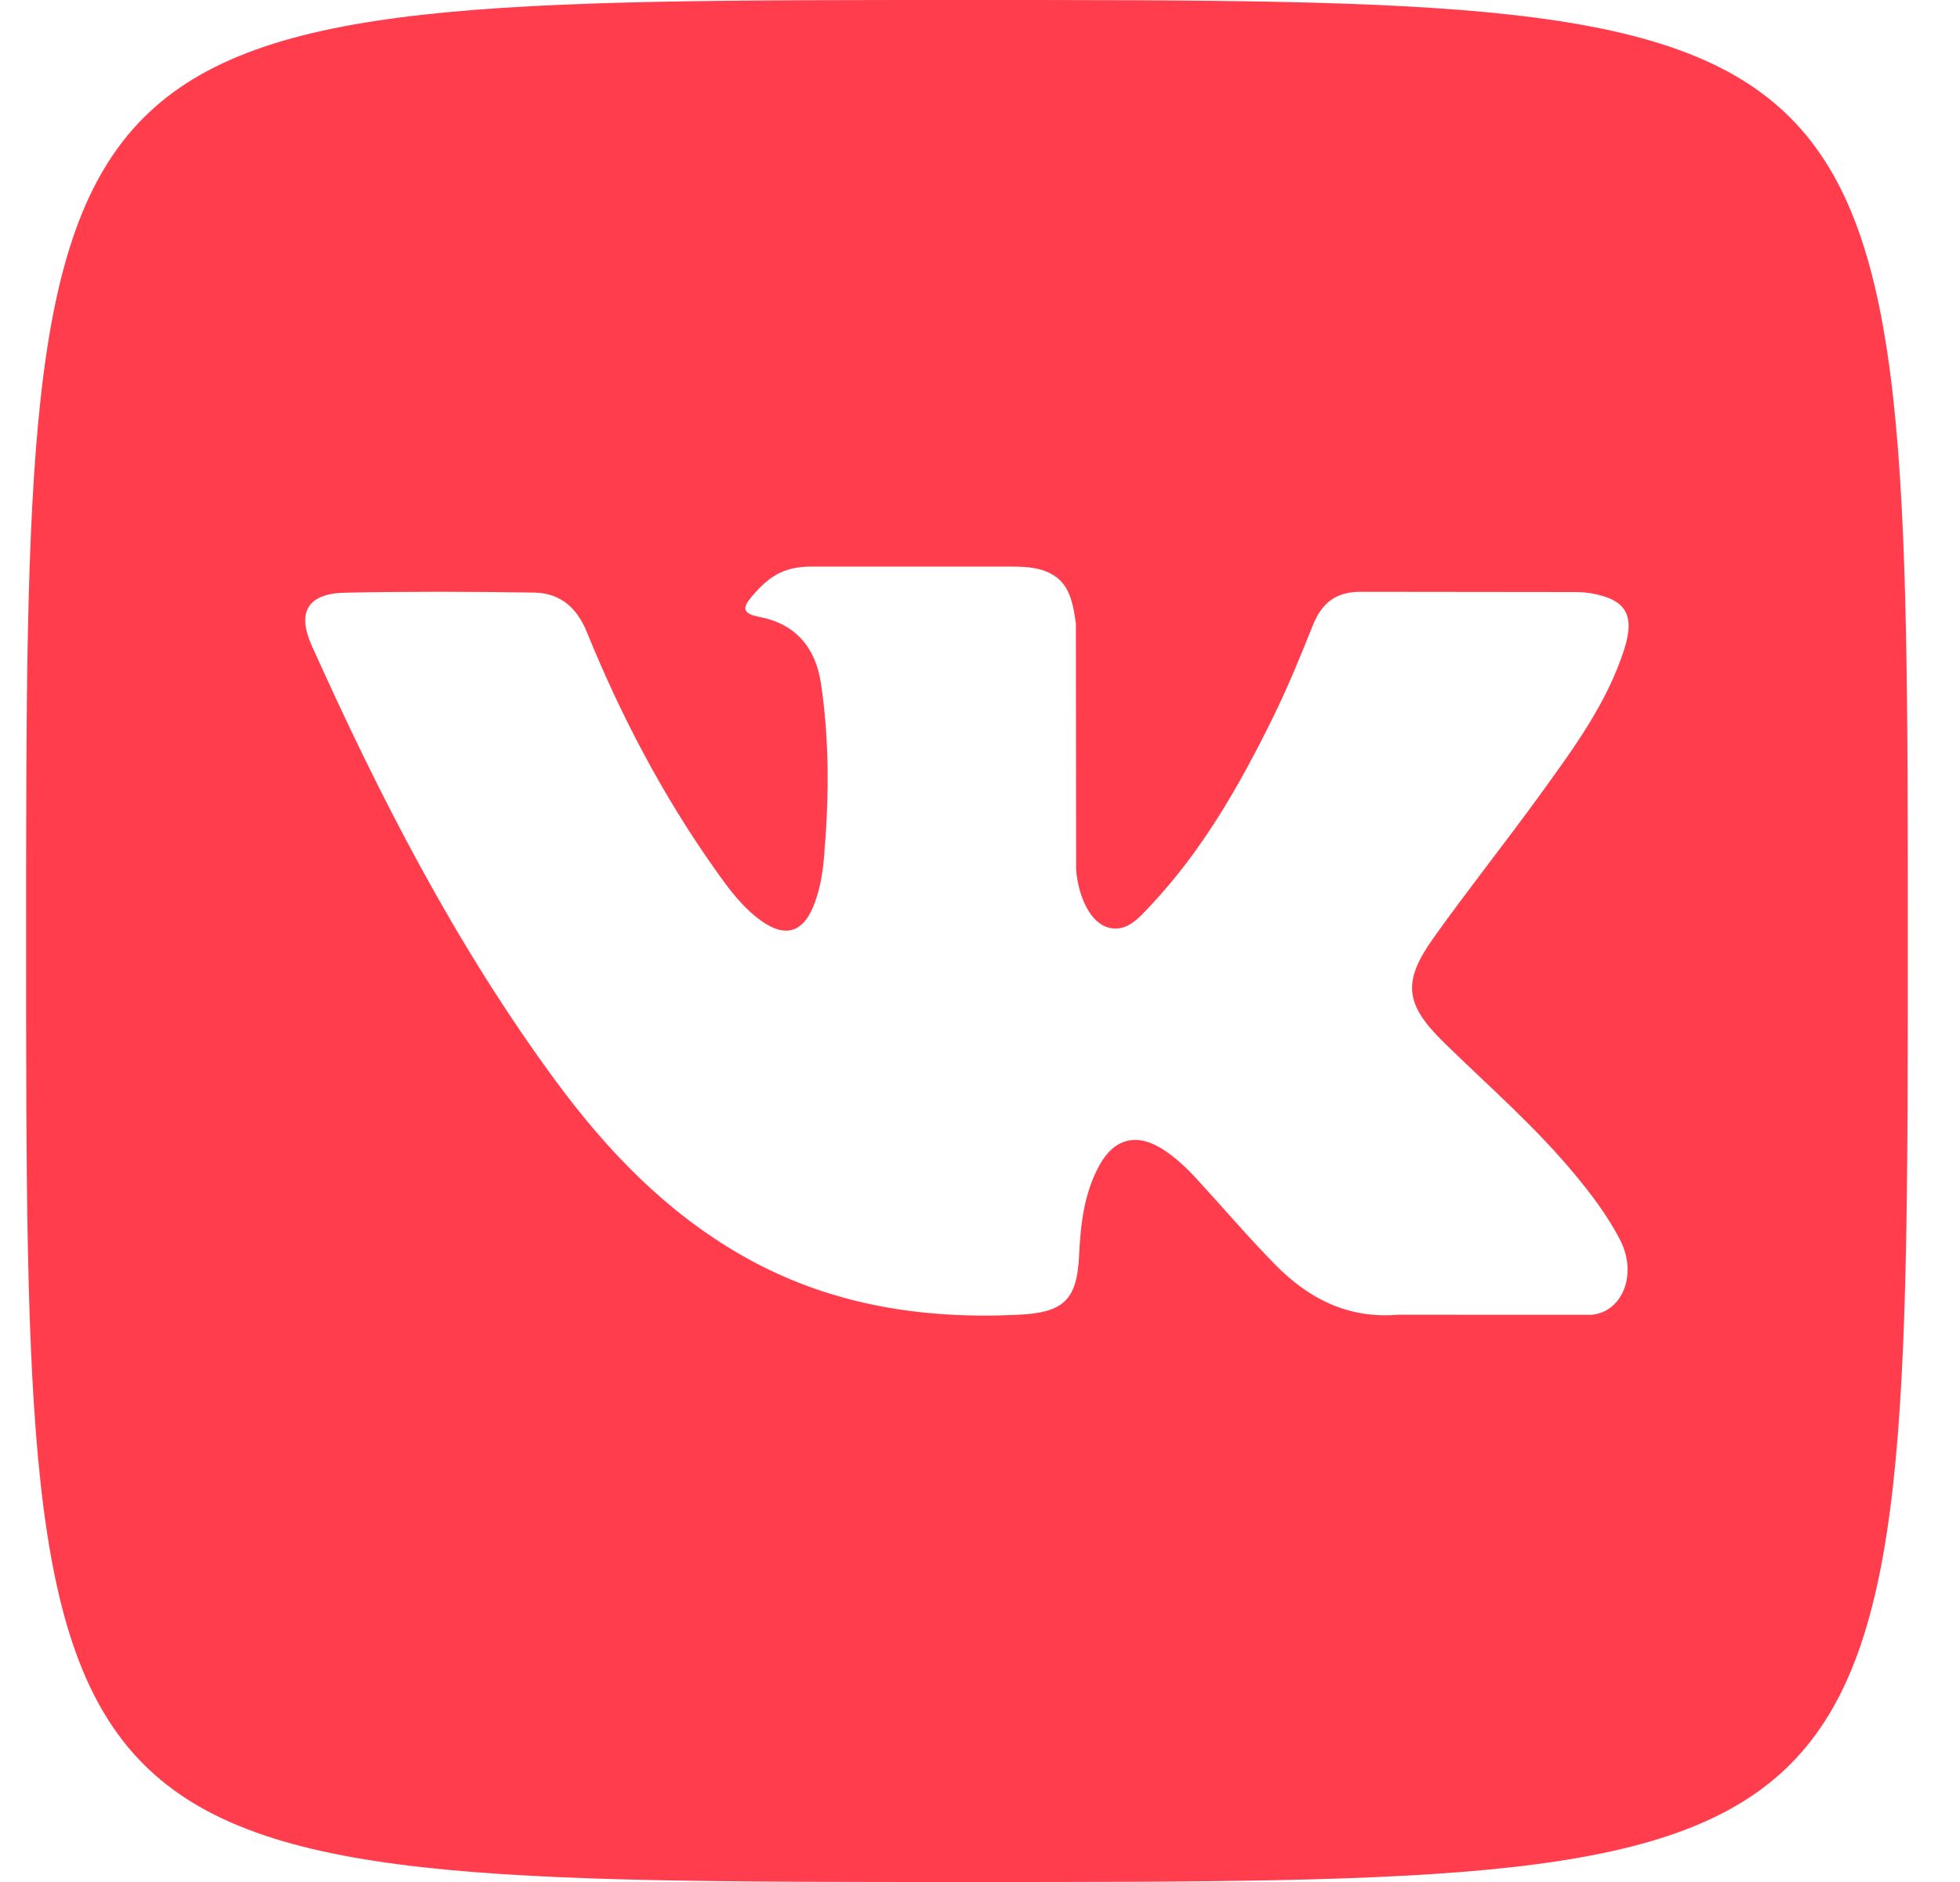 <svg width="25" height="24" viewBox="0 0 25 24" fill="none" xmlns="http://www.w3.org/2000/svg">
<g clip-path="url(#clip0_39:307)">
<path d="M12.334 0C0.333 0 0.333 0 0.333 12C0.333 24 0.333 24 12.334 24C24.334 24 24.334 24 24.334 12C24.334 0 24.334 0 12.334 0ZM18.421 13.298C18.98 13.844 19.572 14.358 20.074 14.961C20.296 15.228 20.506 15.503 20.665 15.813C20.893 16.256 20.688 16.741 20.292 16.767L17.833 16.766C17.198 16.819 16.693 16.563 16.267 16.129C15.927 15.783 15.611 15.413 15.284 15.056C15.15 14.909 15.009 14.771 14.841 14.662C14.506 14.444 14.215 14.511 14.023 14.861C13.827 15.217 13.783 15.612 13.764 16.008C13.737 16.588 13.562 16.739 12.981 16.767C11.738 16.825 10.559 16.636 9.463 16.01C8.496 15.457 7.747 14.677 7.095 13.794C5.825 12.072 4.853 10.183 3.979 8.239C3.782 7.801 3.926 7.567 4.409 7.558C5.212 7.542 6.014 7.544 6.816 7.557C7.143 7.562 7.359 7.749 7.484 8.057C7.918 9.124 8.45 10.139 9.116 11.08C9.293 11.331 9.474 11.581 9.732 11.758C10.017 11.953 10.234 11.889 10.369 11.571C10.454 11.369 10.492 11.153 10.51 10.936C10.574 10.194 10.582 9.453 10.471 8.714C10.402 8.252 10.142 7.953 9.682 7.866C9.447 7.821 9.481 7.735 9.595 7.6C9.794 7.369 9.979 7.225 10.35 7.225L12.836 7.225C13.03 7.225 13.233 7.224 13.404 7.316C13.614 7.428 13.679 7.621 13.723 7.948L13.726 11.035C13.72 11.206 13.811 11.711 14.118 11.823C14.363 11.904 14.525 11.707 14.672 11.552C15.338 10.845 15.813 10.011 16.238 9.147C16.425 8.766 16.587 8.372 16.744 7.977C16.861 7.685 17.043 7.542 17.372 7.547L20.047 7.55C20.126 7.55 20.206 7.551 20.284 7.564C20.735 7.641 20.858 7.835 20.719 8.275C20.499 8.966 20.073 9.541 19.656 10.118C19.209 10.736 18.733 11.332 18.29 11.953C17.884 12.52 17.916 12.805 18.421 13.298Z" fill="#FF3D4C"/>
</g>
<defs>
<clipPath id="clip0_39:307">
<rect width="24" height="24" fill="white" transform="translate(0.333)"/>
</clipPath>
</defs>
</svg>
